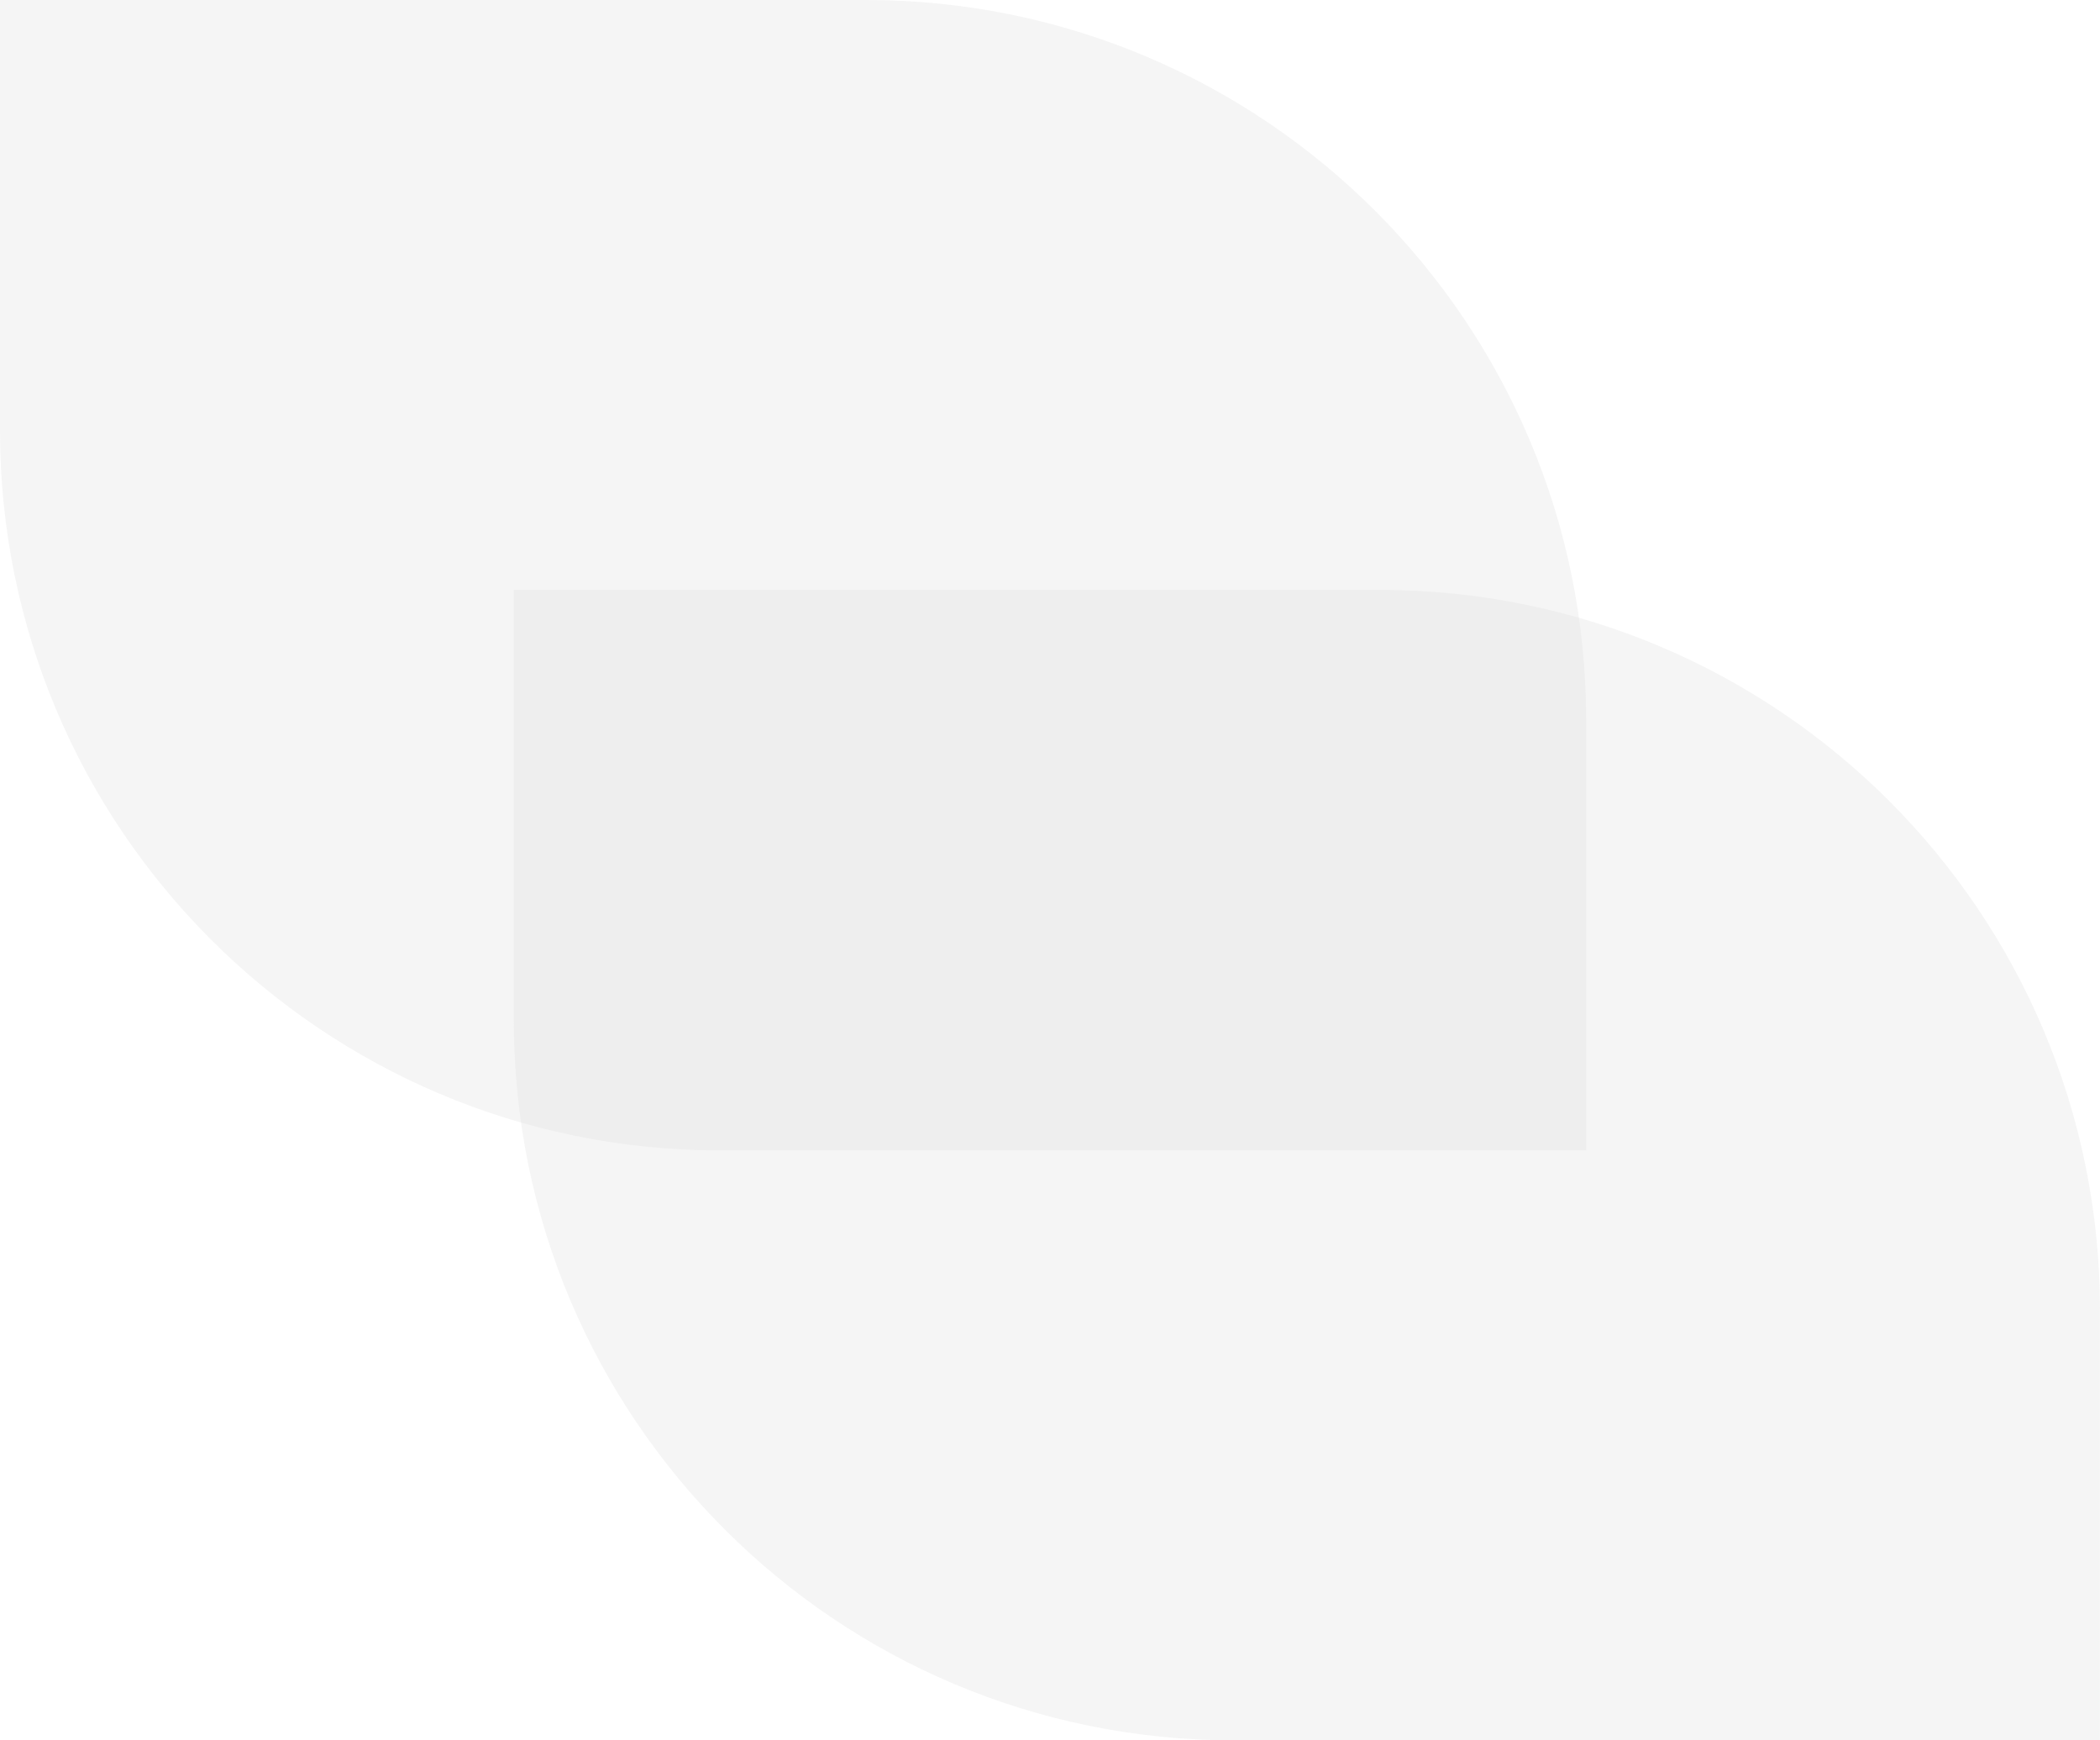<svg width="70" height="58" viewBox="0 0 70 58" fill="none" xmlns="http://www.w3.org/2000/svg">
<path opacity="0.3" d="M17.127 19.66H45.999C59.254 19.66 69.999 30.405 69.999 43.66V57.999H41.127C27.872 57.999 17.127 47.254 17.127 33.999V19.66Z" fill="#DEDEDE"/>
<path opacity="0.3" d="M0 0H28.872C42.127 0 52.872 10.745 52.872 24V38.339H24C10.745 38.339 0 27.594 0 14.339V0Z" fill="#DEDEDE"/>
</svg>
